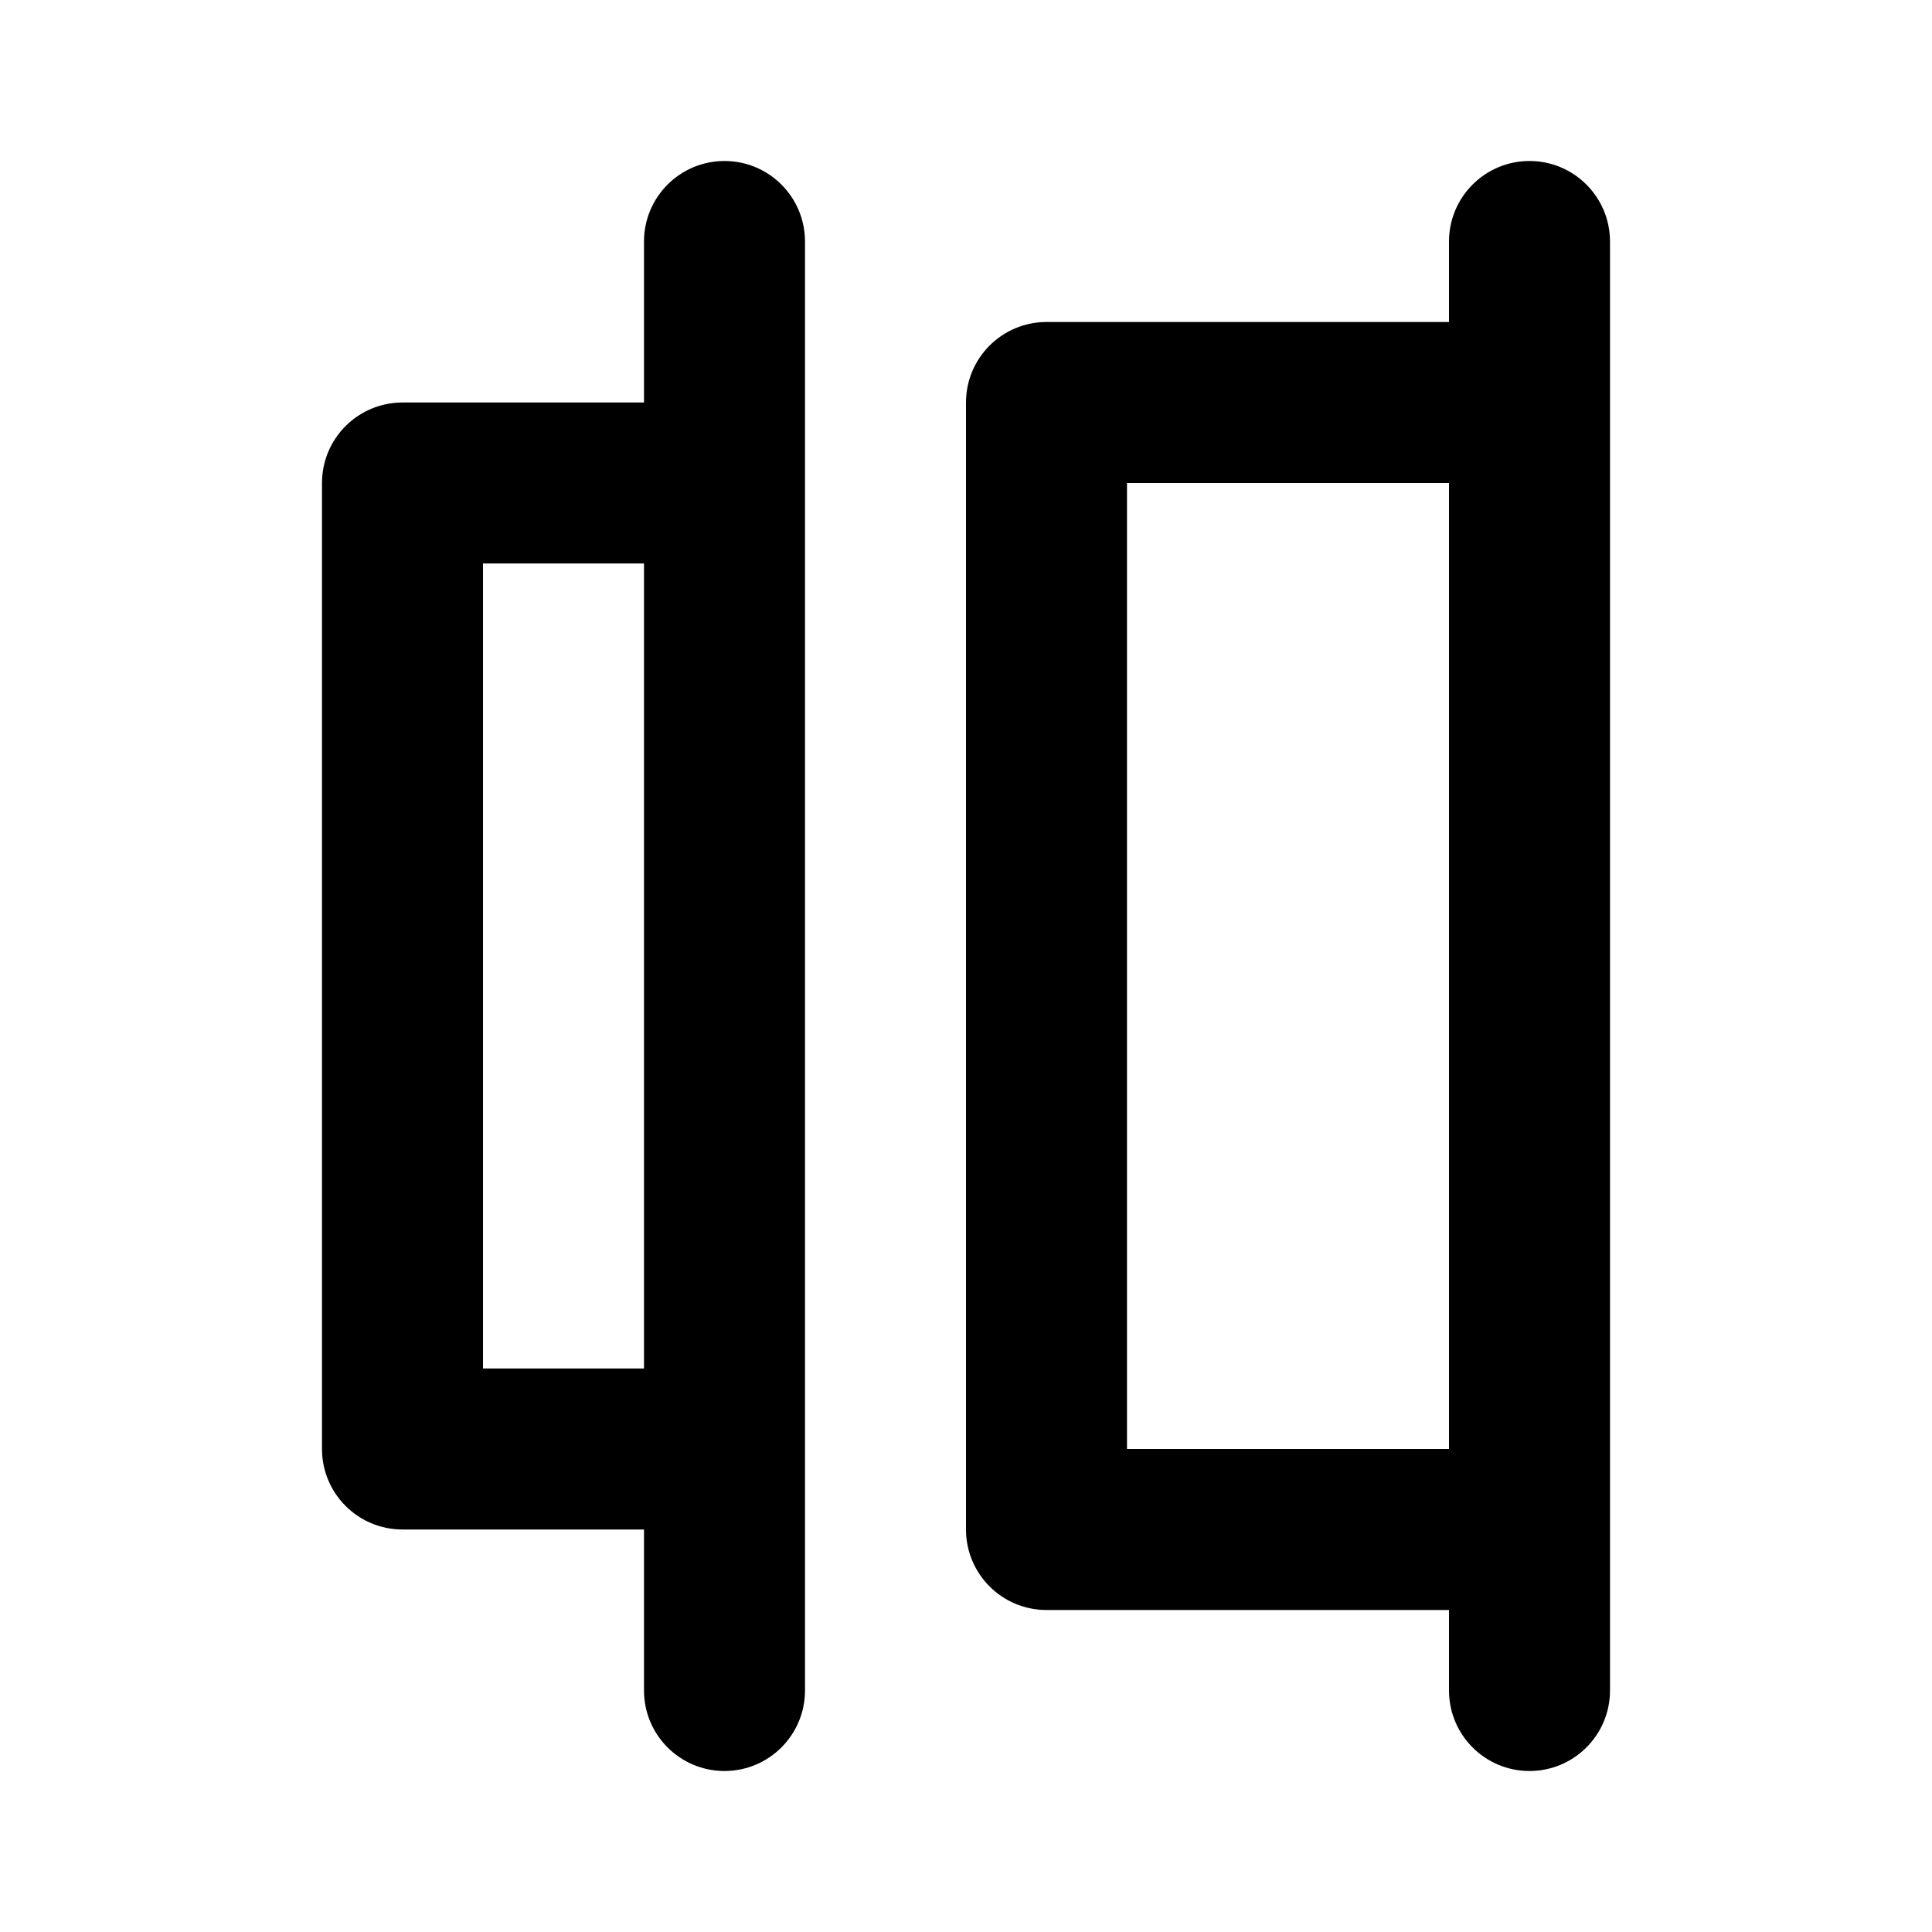 <!-- Generated by IcoMoon.io -->
<svg version="1.1" xmlns="http://www.w3.org/2000/svg" width="280" height="280" viewBox="0 0 280 280">
<title>horizontal-distribution-right</title>
<path d="M221.667 23.333c-6.443 0-11.667 5.223-11.667 11.667v0 11.667h-58.333c-6.443 0-11.667 5.223-11.667 11.667v0 163.333c0 6.443 5.223 11.667 11.667 11.667v0h58.333v11.667c0 6.443 5.223 11.667 11.667 11.667s11.667-5.223 11.667-11.667v0-210c0-6.443-5.223-11.667-11.667-11.667v0zM210 210h-46.667v-140h46.667zM105 23.333c-6.443 0-11.667 5.223-11.667 11.667v0 23.333h-35c-6.443 0-11.667 5.223-11.667 11.667v0 140c0 6.443 5.223 11.667 11.667 11.667v0h35v23.333c0 6.443 5.223 11.667 11.667 11.667s11.667-5.223 11.667-11.667v0-210c0-6.443-5.223-11.667-11.667-11.667v0zM93.333 198.333h-23.333v-116.667h23.333z"></path>
</svg>
